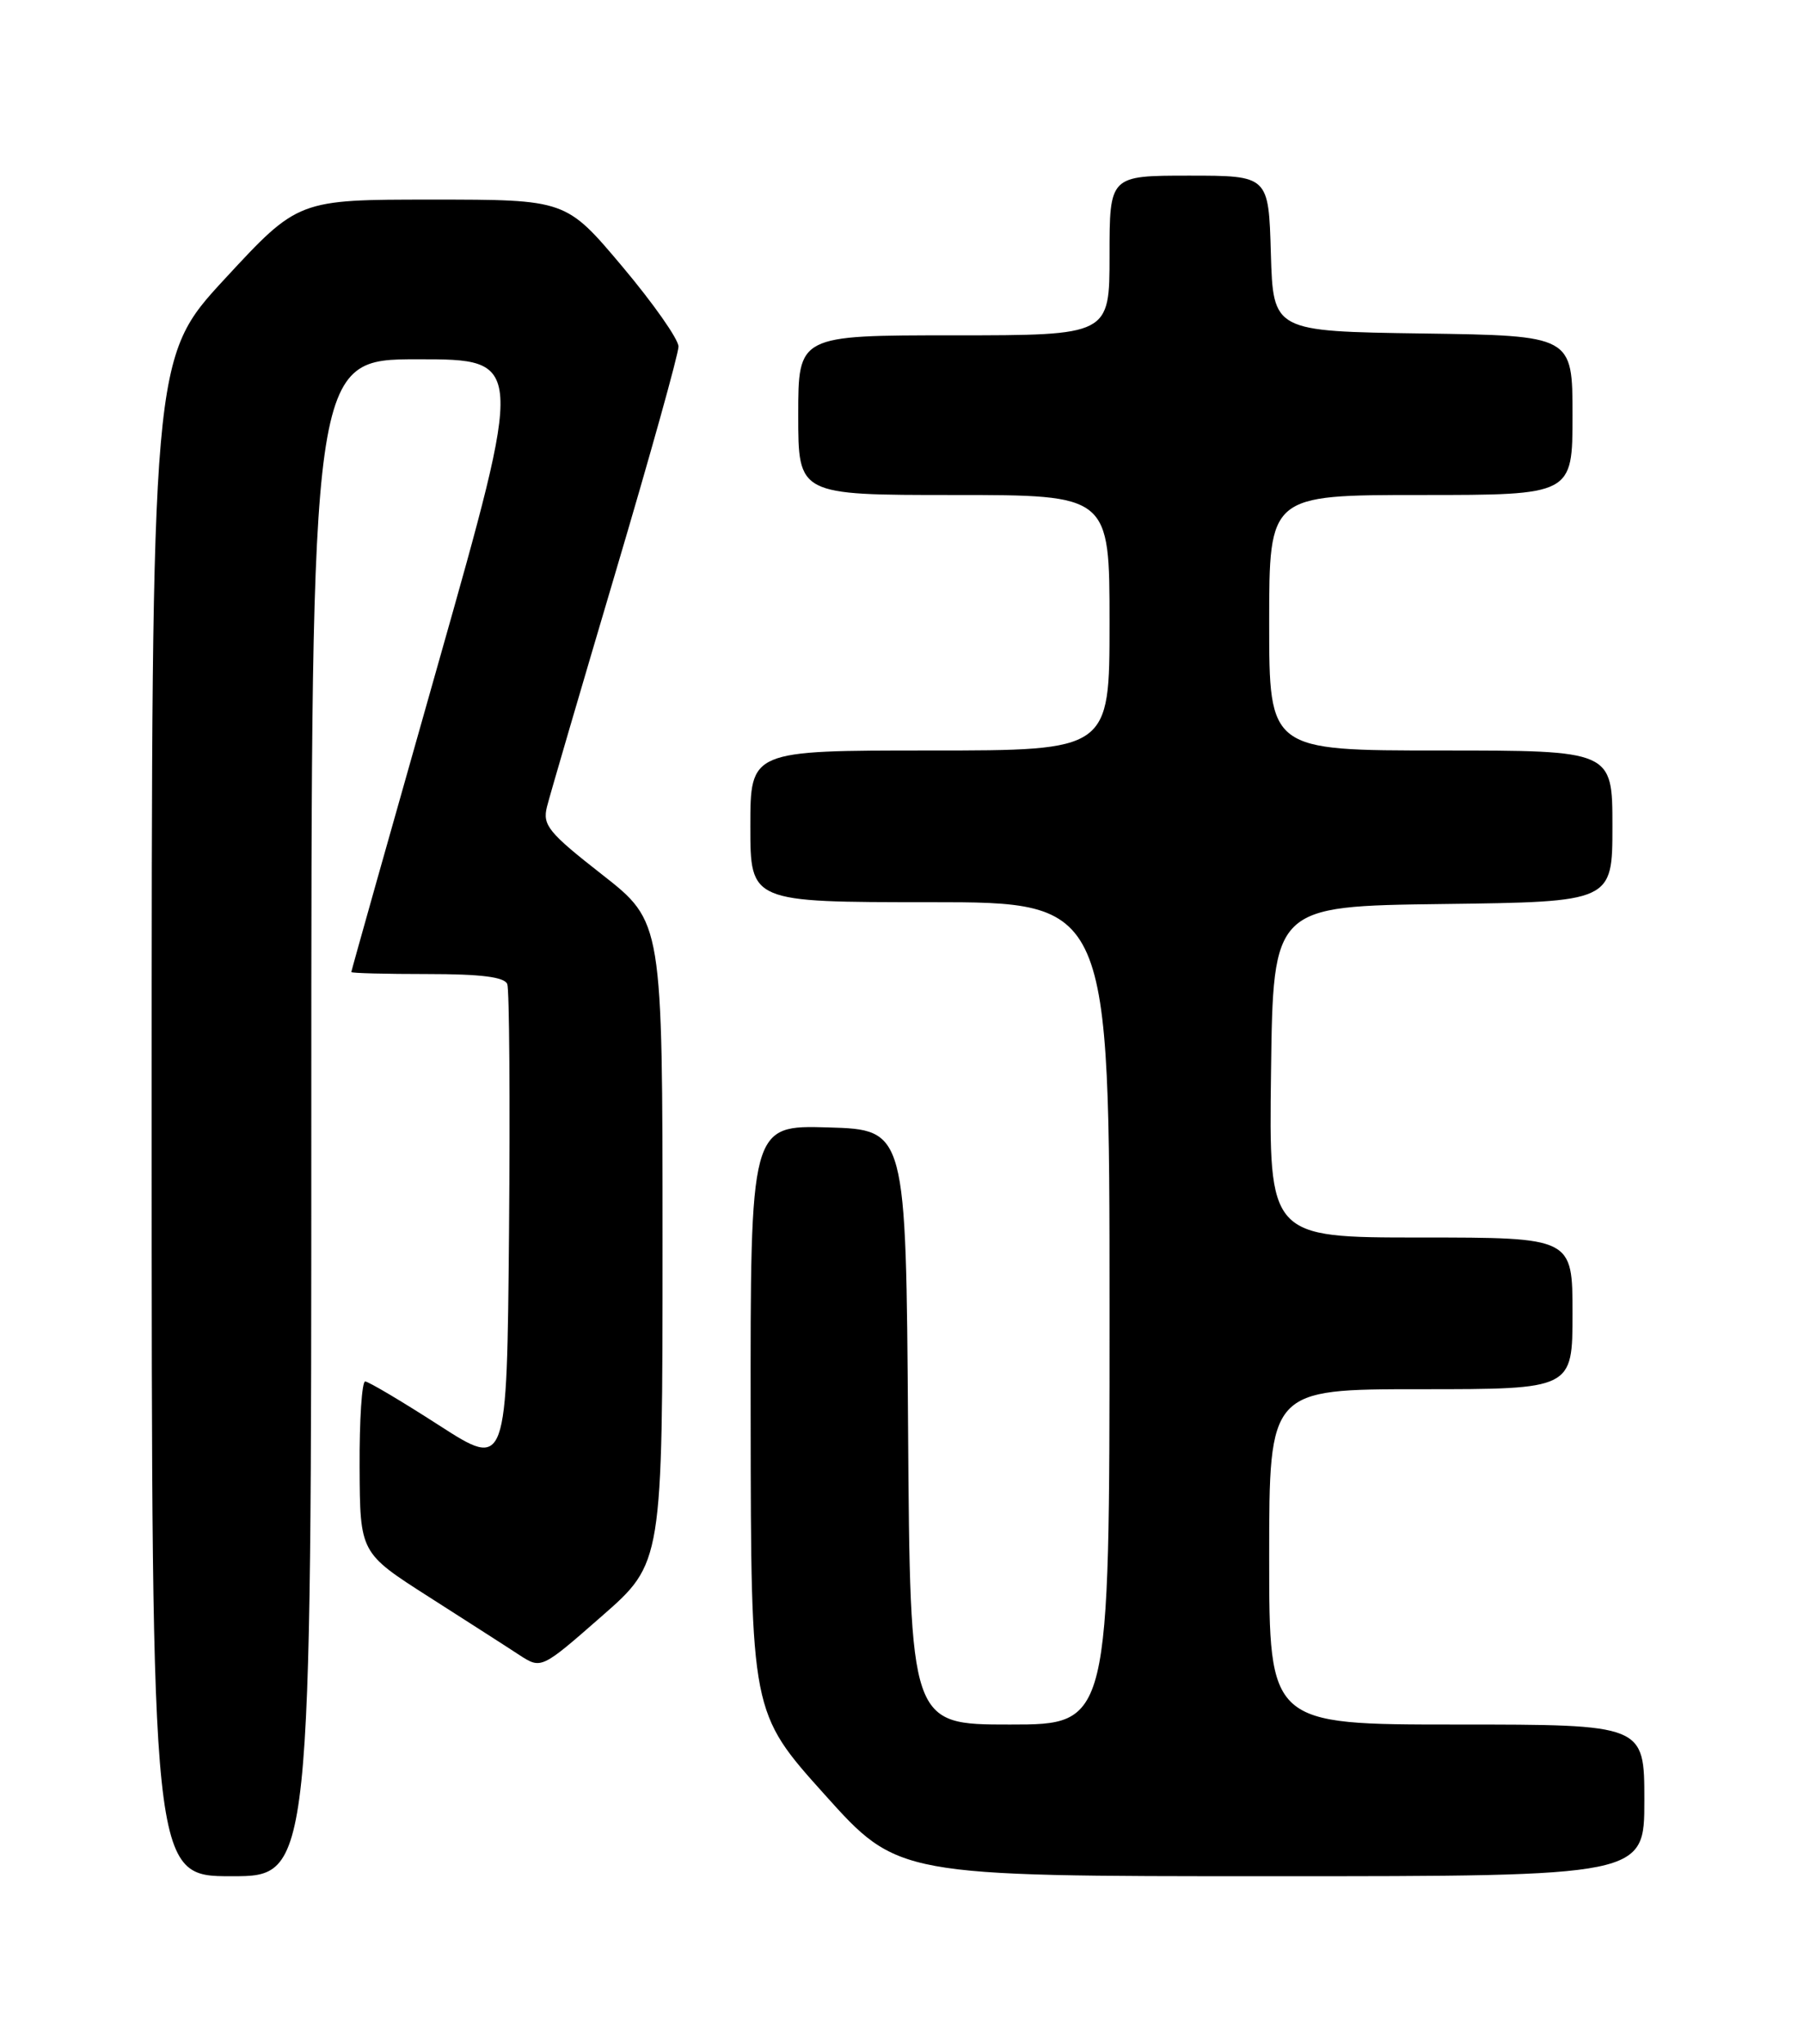 <?xml version="1.0" encoding="UTF-8" standalone="no"?>
<!DOCTYPE svg PUBLIC "-//W3C//DTD SVG 1.1//EN" "http://www.w3.org/Graphics/SVG/1.1/DTD/svg11.dtd" >
<svg xmlns="http://www.w3.org/2000/svg" xmlns:xlink="http://www.w3.org/1999/xlink" version="1.1" viewBox="0 0 226 256">
 <g >
 <path fill="currentColor"
d=" M 39.00 140.00 C 39.00 45.00 39.00 45.00 52.35 45.00 C 65.70 45.00 65.70 45.00 54.86 83.25 C 48.89 104.29 44.01 121.61 44.01 121.75 C 44.00 121.89 48.29 122.00 53.53 122.00 C 60.28 122.00 63.20 122.37 63.55 123.26 C 63.81 123.95 63.91 137.90 63.77 154.26 C 63.50 183.99 63.50 183.99 55.00 178.52 C 50.33 175.51 46.16 173.04 45.75 173.03 C 45.34 173.01 45.02 177.84 45.05 183.75 C 45.10 194.50 45.10 194.50 53.71 200.00 C 58.45 203.03 63.56 206.30 65.06 207.29 C 67.81 209.07 67.81 209.07 75.40 202.42 C 83.00 195.77 83.00 195.77 83.00 155.62 C 83.00 115.47 83.00 115.47 75.44 109.55 C 68.70 104.28 67.95 103.35 68.52 101.06 C 68.87 99.65 72.73 86.48 77.08 71.79 C 81.44 57.09 85.00 44.32 85.00 43.41 C 85.00 42.49 81.83 37.98 77.95 33.37 C 70.90 25.00 70.90 25.00 54.12 25.00 C 37.35 25.00 37.35 25.00 28.17 34.92 C 19.00 44.84 19.00 44.84 19.00 139.92 C 19.00 235.00 19.00 235.00 29.00 235.00 C 39.00 235.00 39.00 235.00 39.00 140.00 Z  M 206.00 225.50 C 206.00 216.00 206.00 216.00 182.50 216.00 C 159.00 216.00 159.00 216.00 159.00 195.00 C 159.00 174.00 159.00 174.00 178.00 174.00 C 197.00 174.00 197.00 174.00 197.00 164.50 C 197.00 155.00 197.00 155.00 177.98 155.00 C 158.96 155.00 158.96 155.00 159.23 134.25 C 159.50 113.50 159.50 113.50 180.75 113.23 C 202.00 112.96 202.00 112.96 202.00 103.48 C 202.00 94.00 202.00 94.00 180.50 94.00 C 159.00 94.00 159.00 94.00 159.00 78.00 C 159.00 62.00 159.00 62.00 178.00 62.00 C 197.00 62.00 197.00 62.00 197.00 52.02 C 197.00 42.04 197.00 42.04 178.25 41.77 C 159.50 41.50 159.50 41.50 159.21 31.75 C 158.93 22.00 158.93 22.00 148.96 22.00 C 139.00 22.00 139.00 22.00 139.00 32.00 C 139.00 42.00 139.00 42.00 119.50 42.00 C 100.00 42.00 100.00 42.00 100.00 52.00 C 100.00 62.00 100.00 62.00 119.50 62.00 C 139.00 62.00 139.00 62.00 139.00 78.00 C 139.00 94.00 139.00 94.00 116.50 94.00 C 94.00 94.00 94.00 94.00 94.00 103.50 C 94.00 113.00 94.00 113.00 116.50 113.00 C 139.00 113.00 139.00 113.00 139.00 164.50 C 139.00 216.00 139.00 216.00 126.51 216.00 C 114.02 216.00 114.02 216.00 113.76 178.75 C 113.50 141.50 113.50 141.50 103.75 141.21 C 94.00 140.93 94.00 140.93 94.04 177.71 C 94.08 214.50 94.08 214.50 103.29 224.75 C 112.49 235.00 112.49 235.00 159.25 235.00 C 206.00 235.00 206.00 235.00 206.00 225.50 Z "/>
</g>
</svg>
